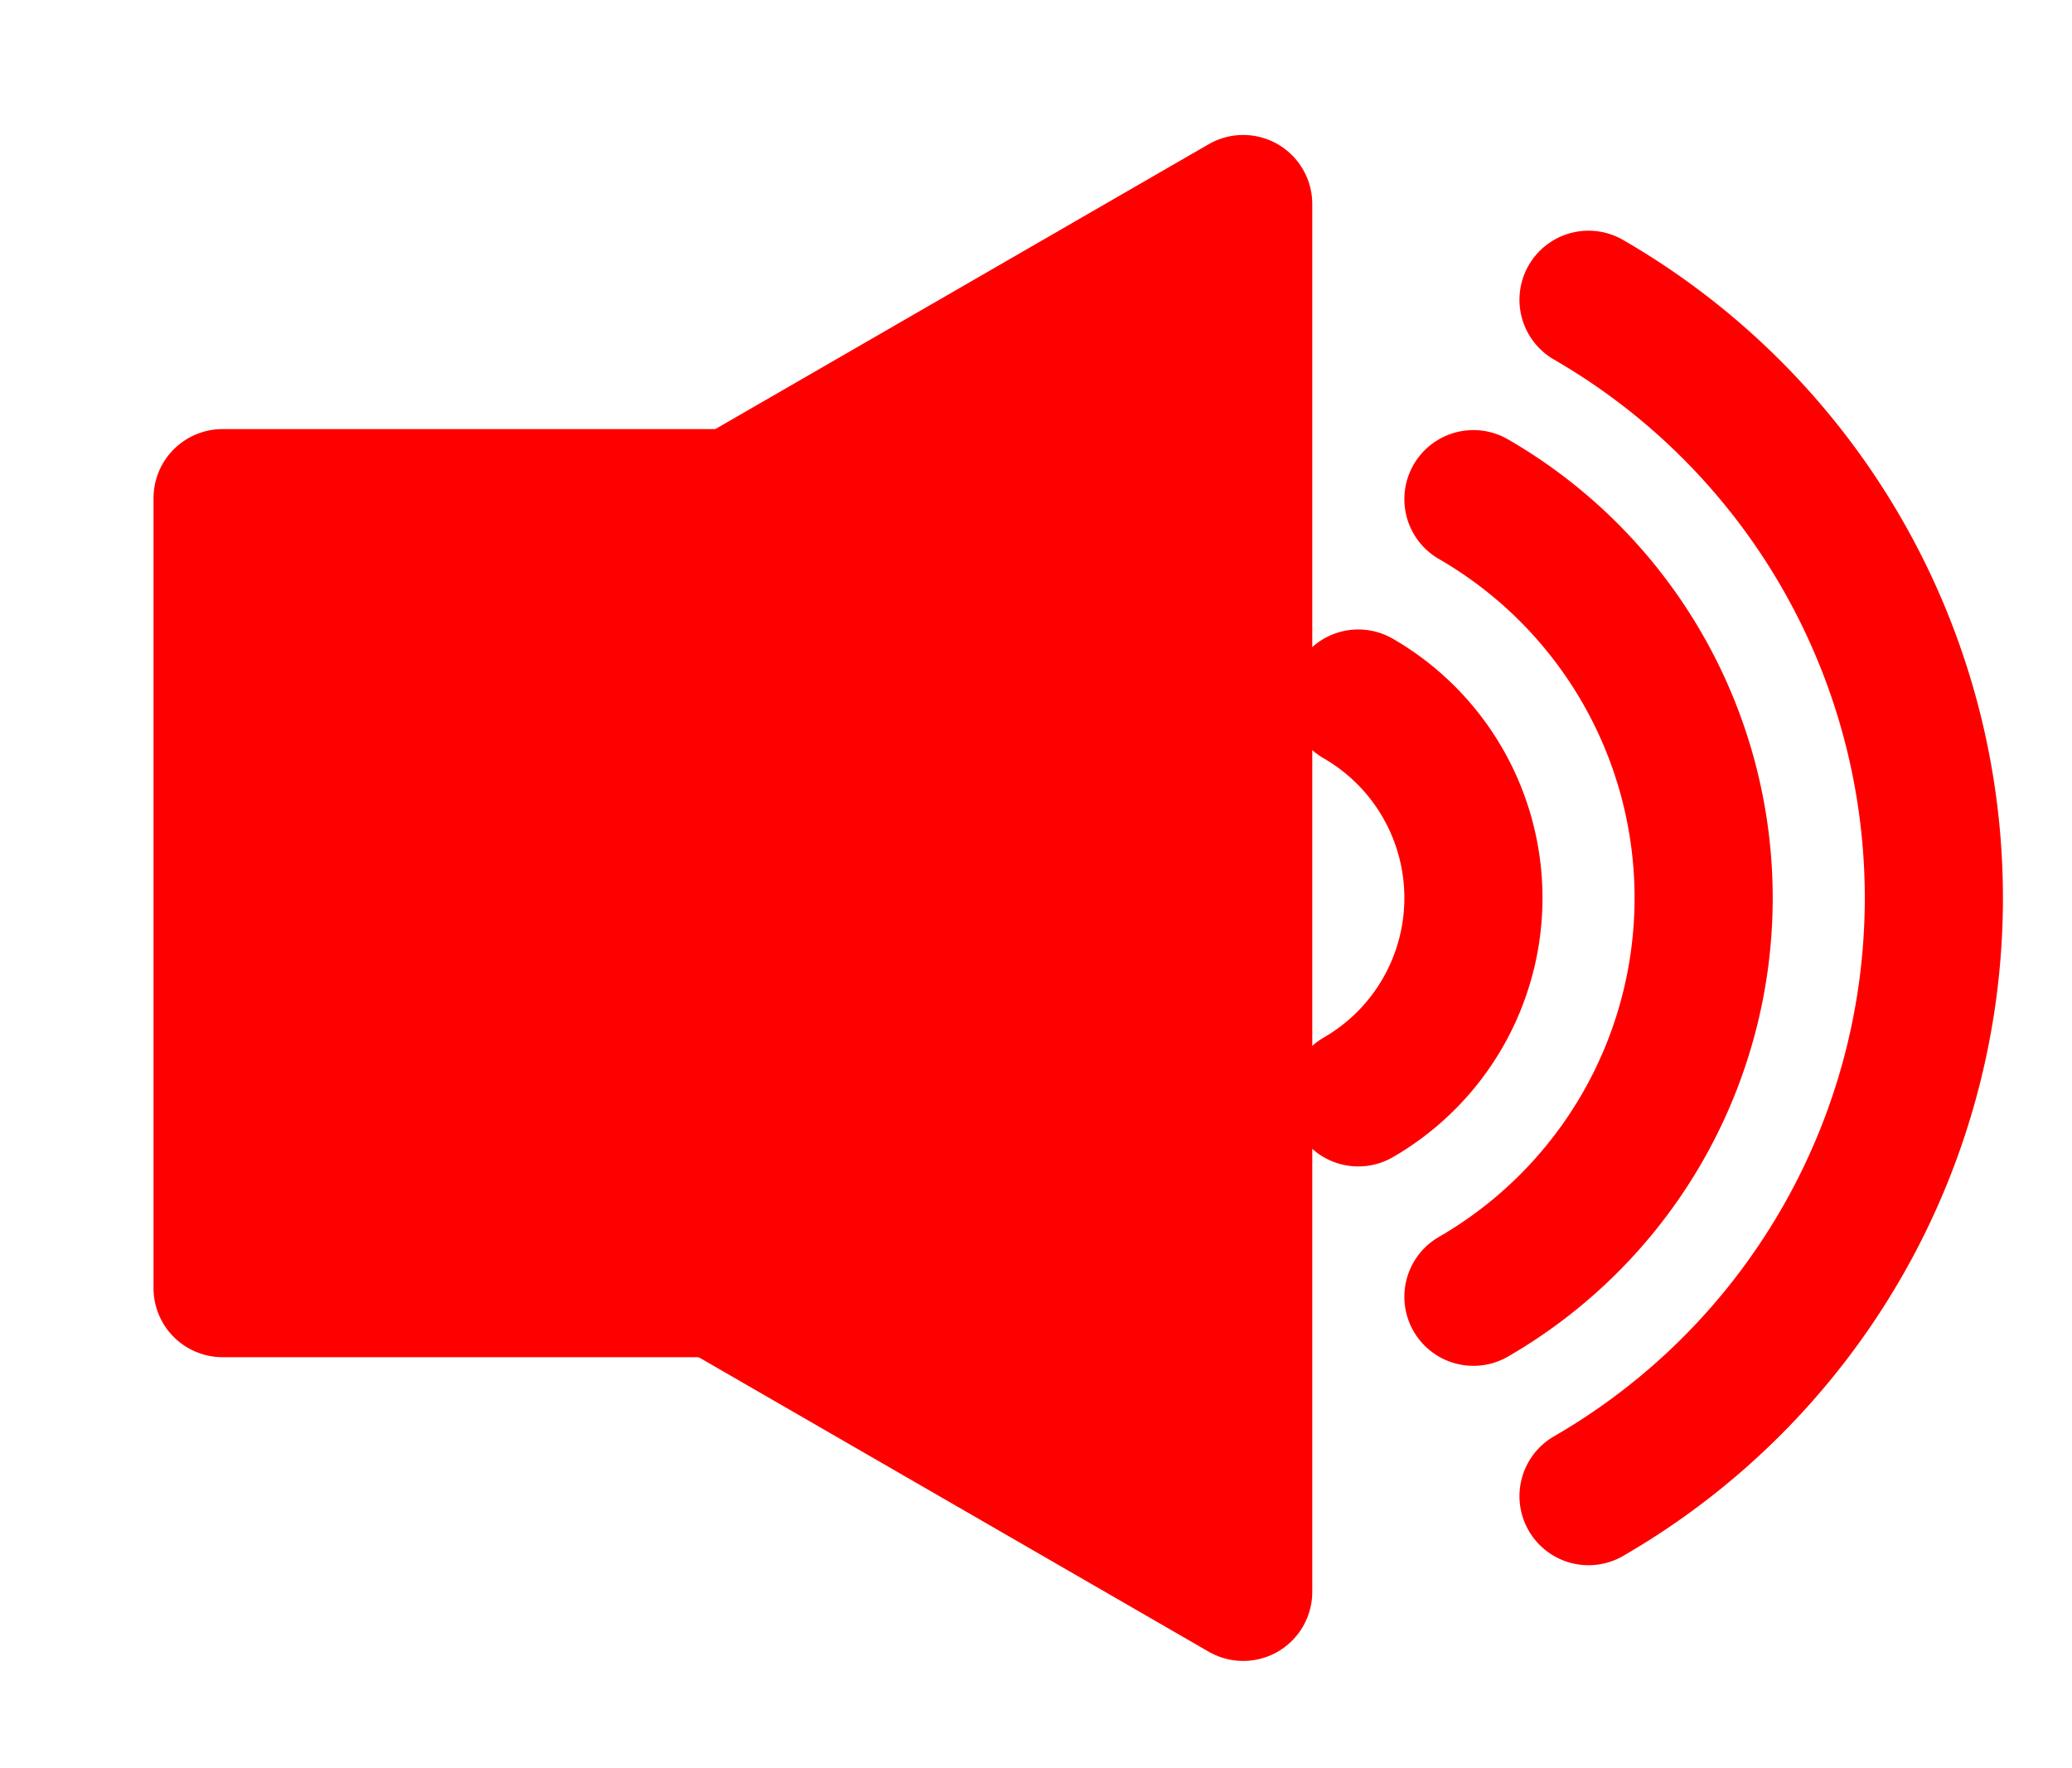 <!-- Created with Inkscape (http://www.inkscape.org/) --><svg xmlns:inkscape="http://www.inkscape.org/namespaces/inkscape" xmlns:sodipodi="http://sodipodi.sourceforge.net/DTD/sodipodi-0.dtd" xmlns="http://www.w3.org/2000/svg" xmlns:svg="http://www.w3.org/2000/svg" width="150" height="128" viewBox="0 0 128 128" version="1.1" id="svg5" sodipodi:docname="input.svg">
  <sodipodi:namedview id="namedview7" pagecolor="#ffffff" bordercolor="#000000" borderopacity="0.25" inkscape:showpageshadow="2" inkscape:pageopacity="0.0" inkscape:pagecheckerboard="0" inkscape:deskcolor="#d1d1d1" inkscape:document-units="mm" showgrid="false" inkscape:zoom="0.72515432" inkscape:cx="237.8804" inkscape:cy="561.94935" inkscape:window-width="1920" inkscape:window-height="1001" inkscape:window-x="-9" inkscape:window-y="-9" inkscape:window-maximized="1" inkscape:current-layer="layer1"/>
  <defs id="defs2"/>
  <g inkscape:label="Layer 1" inkscape:groupmode="layer" id="layer1">
    <path id="path181" style="stroke:red;fill:red;stroke-linecap:round;stroke-width:10;stroke-linejoin:round" d="M 79 14.77 L 41.135 36.631 L 41.135 93.242 L 40.916 93.242 L 79 115.23 L 79 14.77 z "/>
  <path d="M 5.113 36.059 h36.021v57.184h-36.021 z" style="stroke:red;fill:red;stroke-linecap:round;stroke-width:10;stroke-linejoin:round"/><path sodipodi:cx="79.0" sodipodi:cy="65.0000005" sodipodi:rx="50.0" sodipodi:ry="50.0" sodipodi:type="arc" sodipodi:start="5.235987755982989" sodipodi:end="1.0471975511965976" d="M 104 21.699 A 50 50 0 0 1 129 65 A 50 50 0 0 1 104 108.301" sodipodi:arc-type="arc" sodipodi:open="true" style="stroke:red;fill:none;stroke-linecap:round;stroke-width:10;stroke-linejoin:round"/><path sodipodi:cx="79.0" sodipodi:cy="65.0000005" sodipodi:rx="33.333333333333336" sodipodi:ry="33.333333333333336" sodipodi:type="arc" sodipodi:start="5.235987755982989" sodipodi:end="1.0471975511965976" d="M 95.667 36.133 A 33.333 33.333 0 0 1 112.333 65 A 33.333 33.333 0 0 1 95.667 93.868" sodipodi:arc-type="arc" sodipodi:open="true" style="stroke:red;fill:none;stroke-linecap:round;stroke-width:10;stroke-linejoin:round"/><path sodipodi:cx="79.0" sodipodi:cy="65.0000005" sodipodi:rx="16.666666666666668" sodipodi:ry="16.666666666666668" sodipodi:type="arc" sodipodi:start="5.235987755982989" sodipodi:end="1.0471975511965976" d="M 87.333 50.566 A 16.667 16.667 0 0 1 95.667 65 A 16.667 16.667 0 0 1 87.333 79.434" sodipodi:arc-type="arc" sodipodi:open="true" style="stroke:red;fill:none;stroke-linecap:round;stroke-width:10;stroke-linejoin:round"/></g>
</svg>